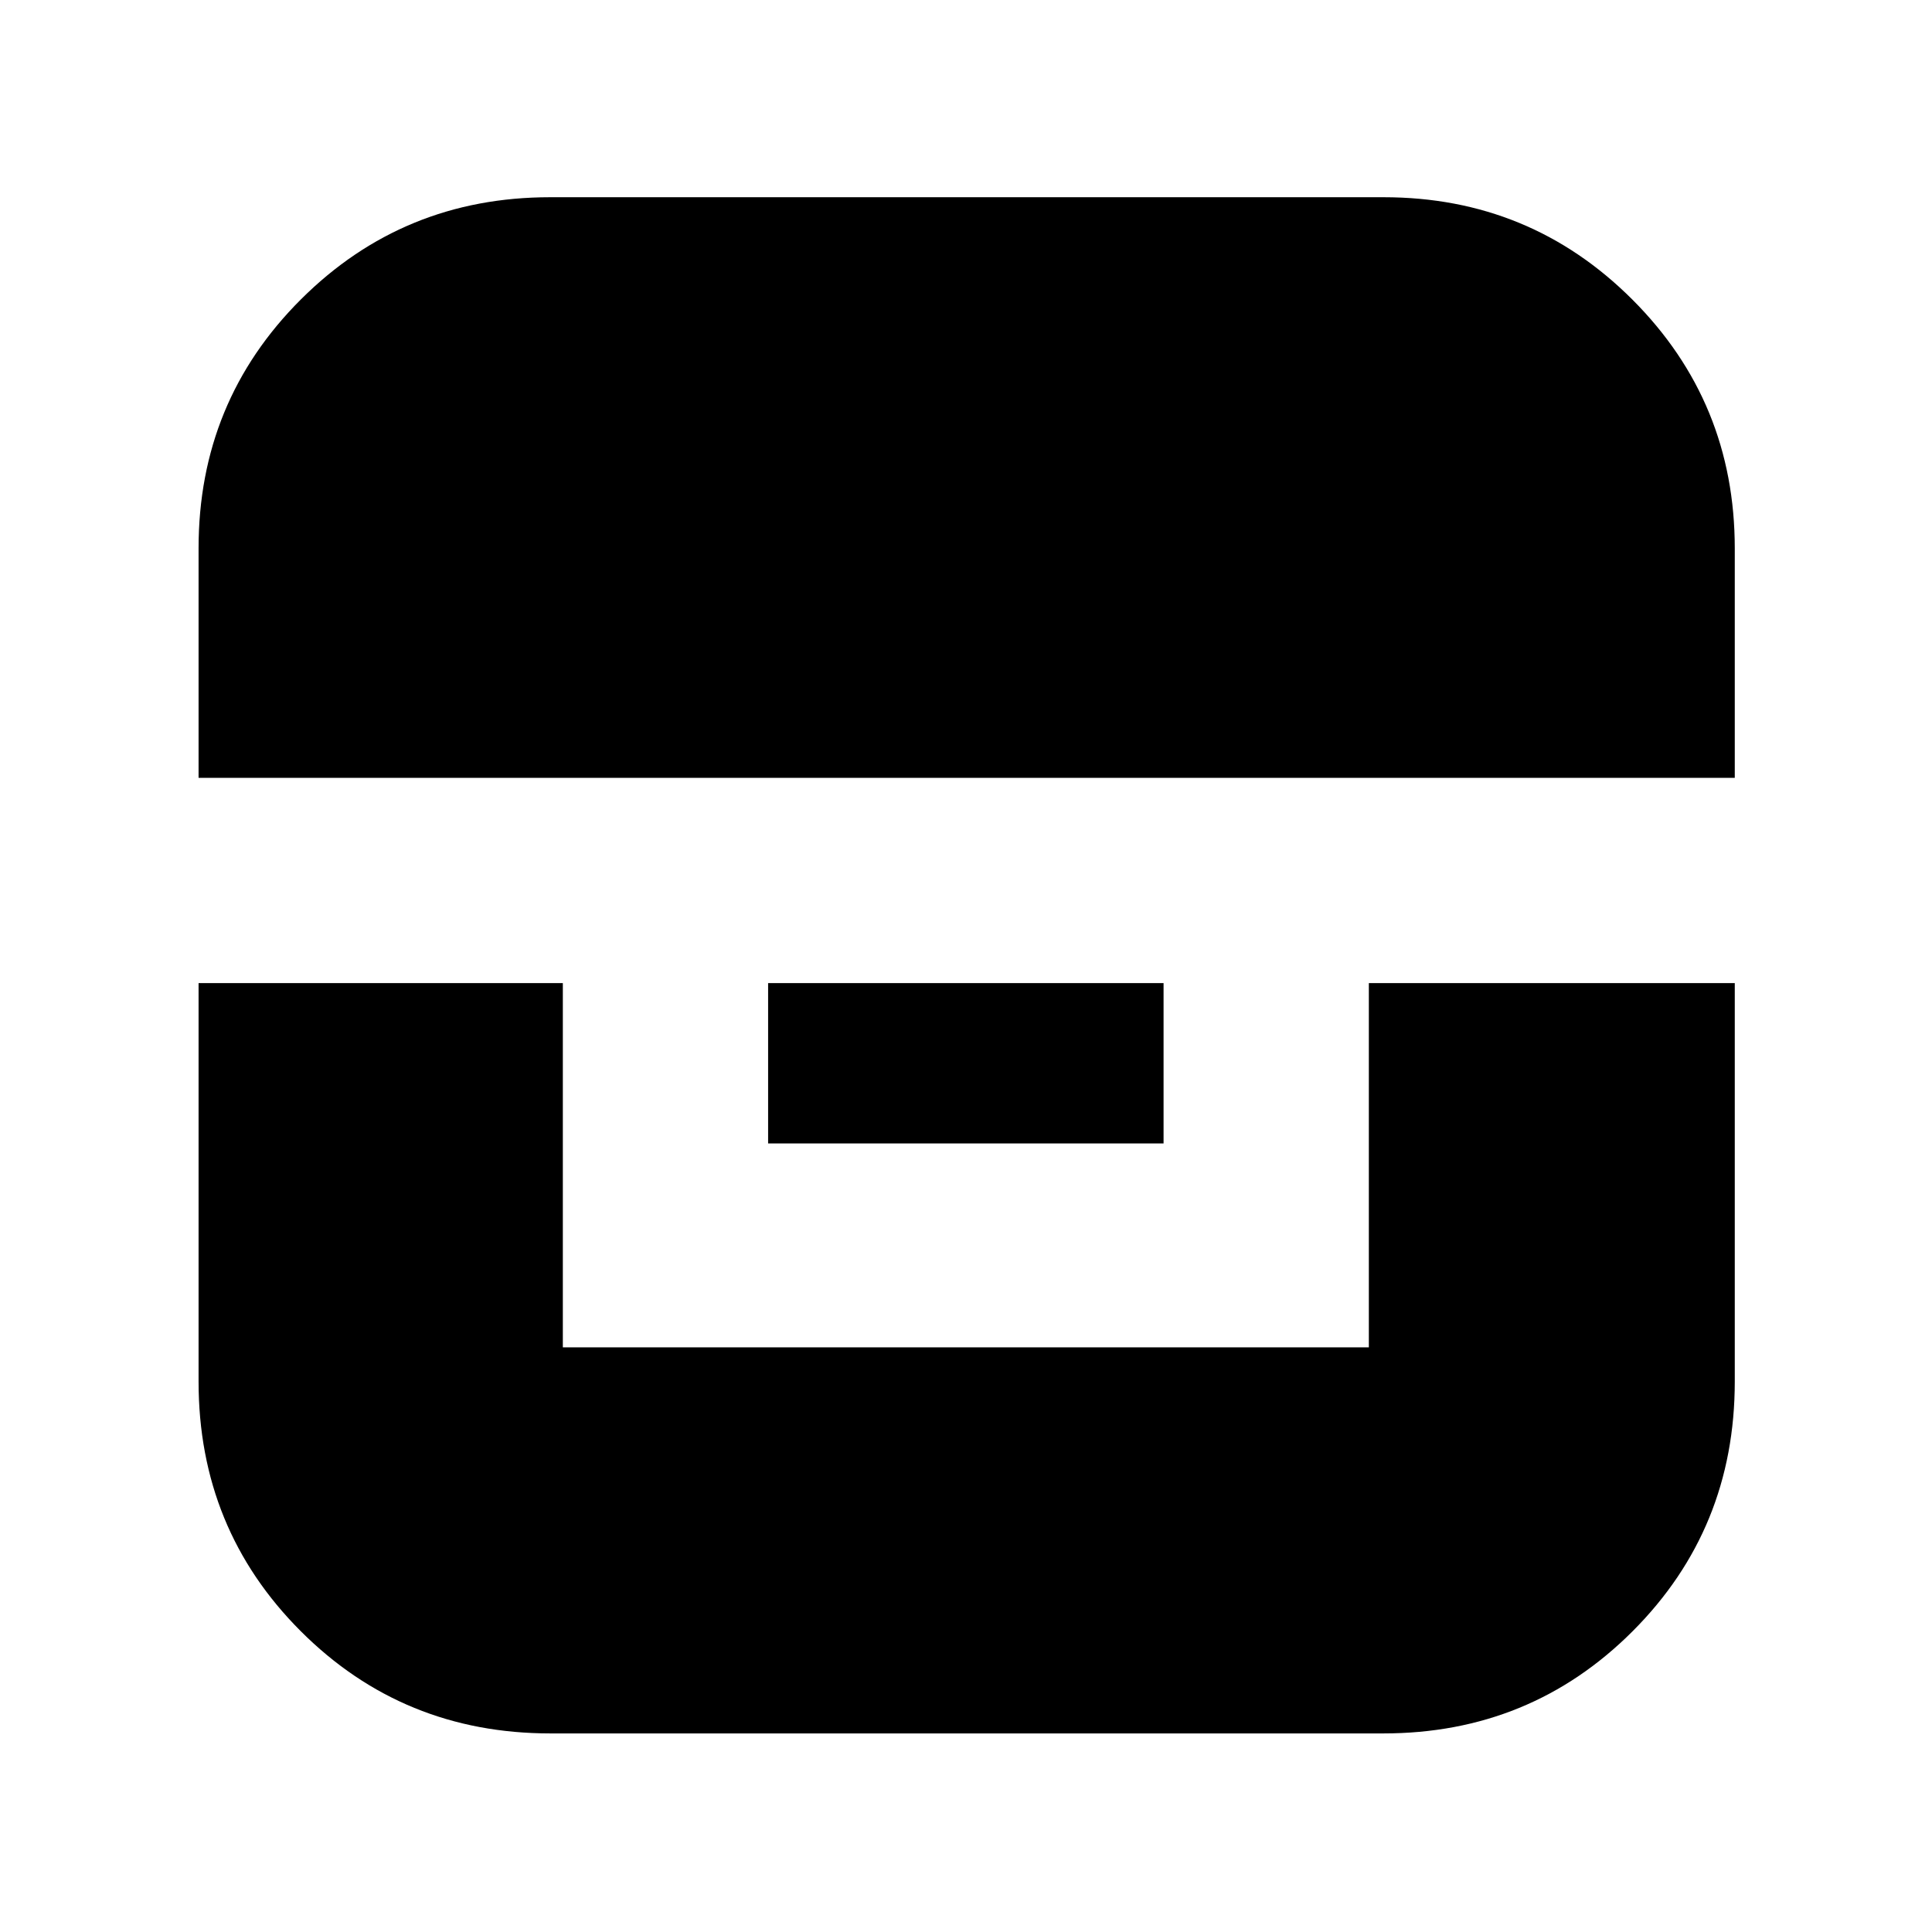 <svg xmlns="http://www.w3.org/2000/svg" height="40" viewBox="0 -960 960 960" width="40"><path d="M98.67-471.5v198q0 73.25 50.79 124.04 50.79 50.79 124.04 50.79h413.86q73.14 0 123.89-50.79T862-273.5v-198H680.17v181h-400.5v-181h-181Zm283 0v79.67h196.5v-79.67h-196.5Zm-283-102H862v-114q0-72.76-50.87-123.63Q760.26-862 687.5-862H273.35q-72.94 0-123.81 50.75Q98.67-760.5 98.67-687.6v114.1Z"/></svg>
